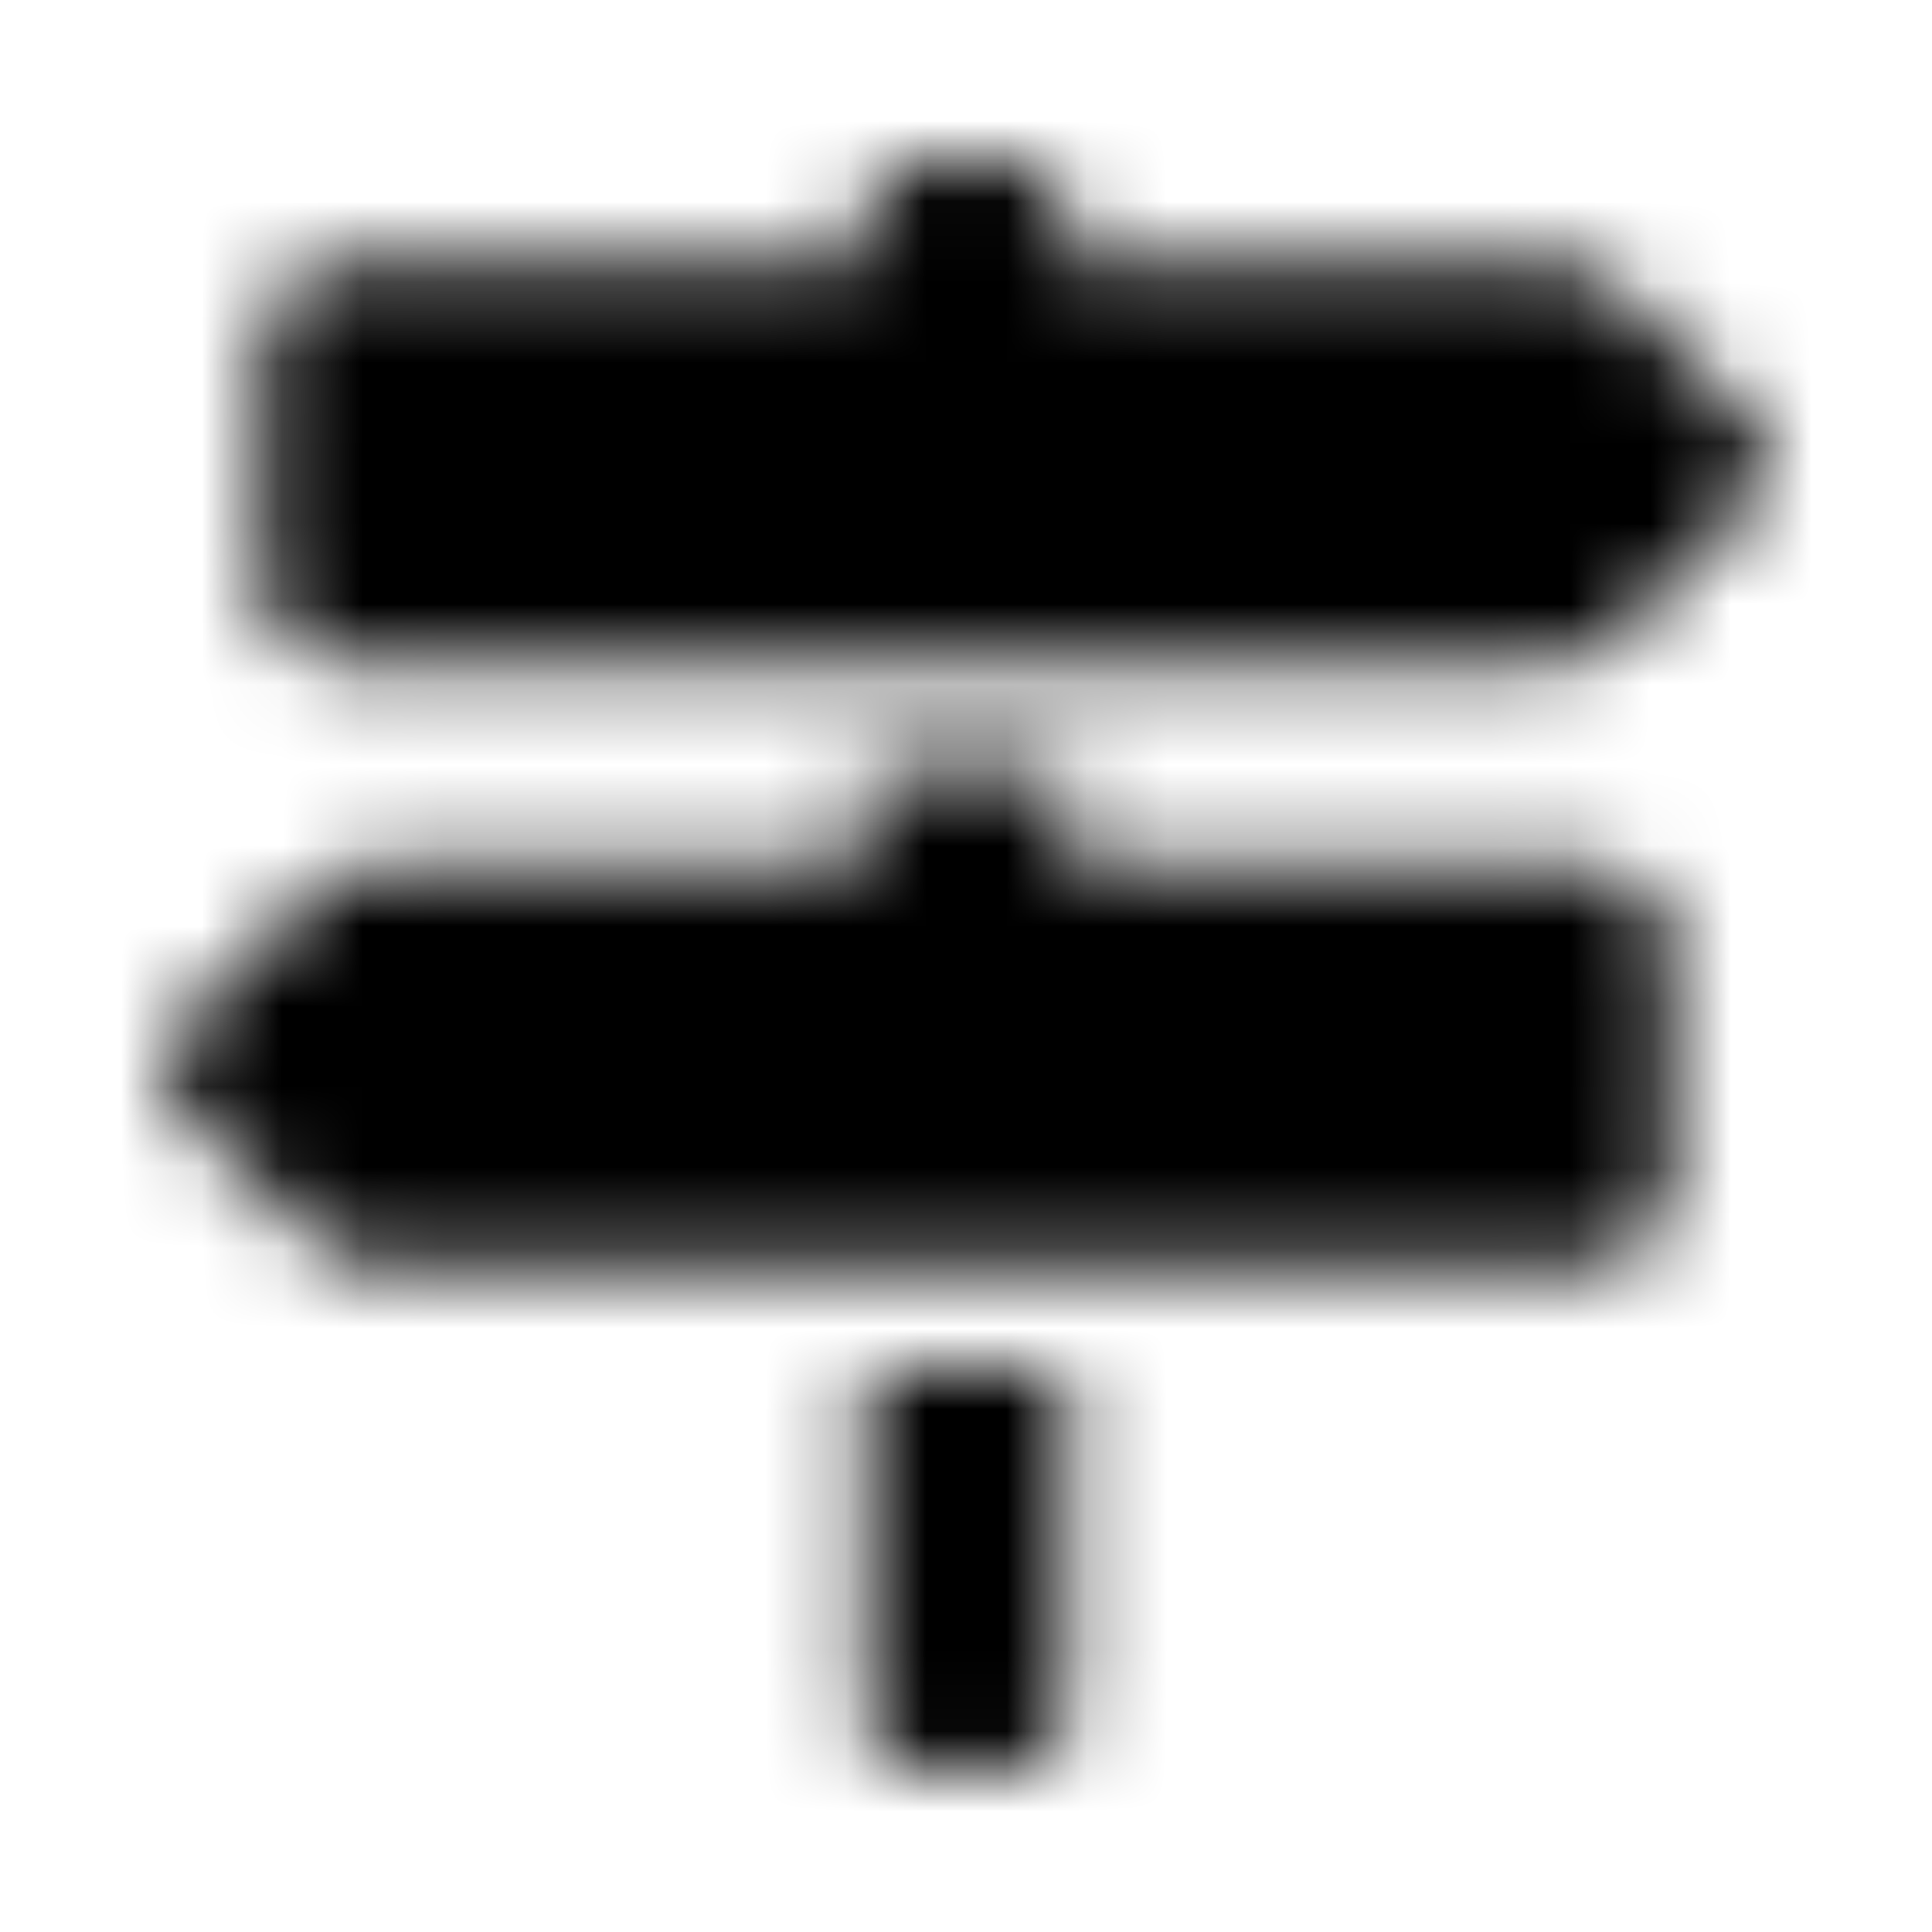 <?xml version="1.0" encoding="UTF-8"?>
<svg width="24px" height="24px" viewBox="0 0 24 24" version="1.1" xmlns="http://www.w3.org/2000/svg" xmlns:xlink="http://www.w3.org/1999/xlink">
    <!-- Generator: Sketch 52.5 (67469) - http://www.bohemiancoding.com/sketch -->
    <title>map-signs</title>
    <desc>Created with Sketch.</desc>
    <defs>
        <path d="M21.817,5.308 L20.125,3.616 C19.891,3.382 19.573,3.25 19.241,3.25 L13.25,3.25 L13.25,2.625 C13.25,2.28 12.97,2 12.625,2 L11.375,2 C11.03,2 10.75,2.28 10.75,2.625 L10.75,3.25 L4.187,3.25 C3.67,3.25 3.25,3.67 3.25,4.187 L3.25,7.312 C3.25,7.83 3.67,8.25 4.187,8.25 L19.241,8.25 C19.573,8.25 19.89,8.118 20.125,7.884 L21.817,6.192 C22.061,5.948 22.061,5.552 21.817,5.308 Z M10.75,21.375 C10.75,21.72 11.03,22 11.375,22 L12.625,22 C12.97,22 13.25,21.72 13.25,21.375 L13.25,17 L10.75,17 L10.75,21.375 Z M19.812,10.75 L13.25,10.75 L13.25,9.5 L10.75,9.5 L10.75,10.75 L4.759,10.75 C4.427,10.75 4.11,10.882 3.875,11.116 L2.183,12.808 C1.939,13.052 1.939,13.448 2.183,13.692 L3.875,15.384 C4.109,15.618 4.427,15.75 4.759,15.75 L19.812,15.75 C20.33,15.75 20.75,15.33 20.75,14.812 L20.75,11.688 C20.75,11.17 20.33,10.75 19.812,10.75 Z" id="path-1"></path>
    </defs>
    <g id="map-signs" stroke="none" stroke-width="1" fill="none" fill-rule="evenodd">
        <mask id="mask-2" fill="white">
            <use xlink:href="#path-1"></use>
        </mask>
        <g fill-rule="nonzero"></g>
        <g id="🎨-color" mask="url(#mask-2)" fill="#000000">
            <rect id="🎨-Color" x="0" y="0" width="24" height="24"></rect>
        </g>
    </g>
</svg>